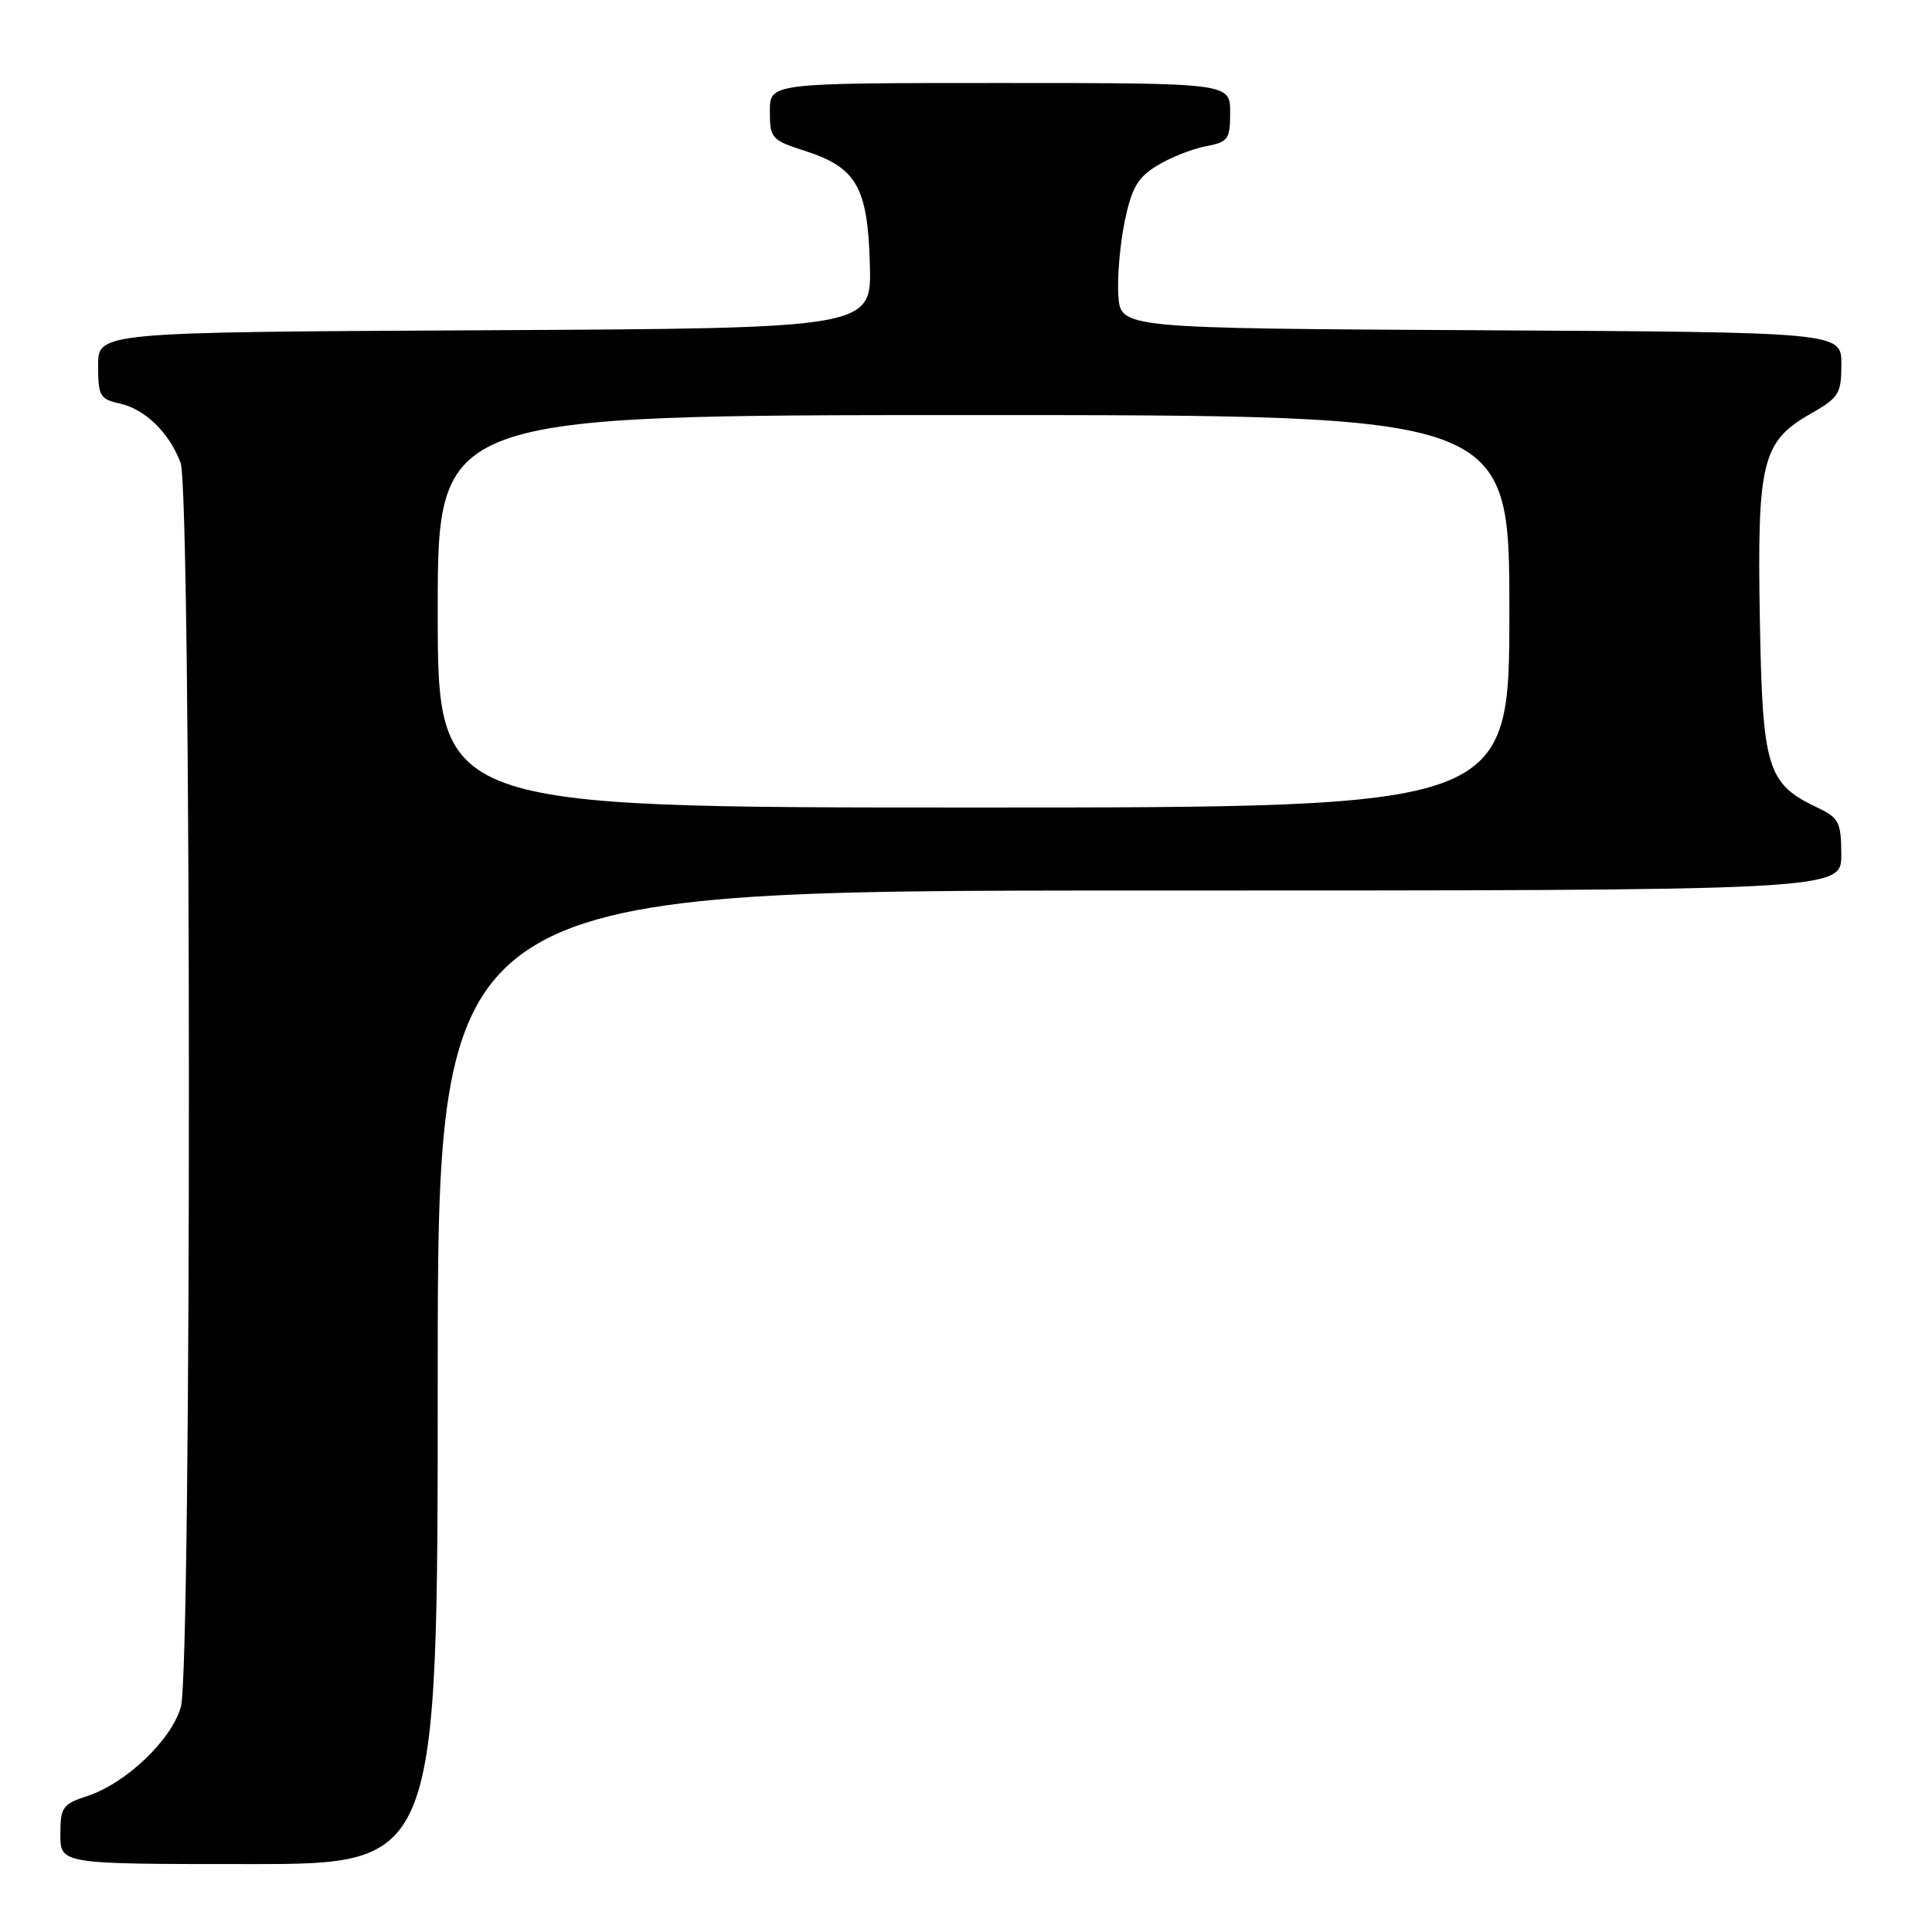 <?xml version="1.0" encoding="UTF-8" standalone="no"?>
<!DOCTYPE svg PUBLIC "-//W3C//DTD SVG 1.1//EN" "http://www.w3.org/Graphics/SVG/1.1/DTD/svg11.dtd" >
<svg xmlns="http://www.w3.org/2000/svg" xmlns:xlink="http://www.w3.org/1999/xlink" version="1.1" viewBox="0 0 256 256">
 <g >
 <path fill="currentColor"
d=" M 58.00 182.50 C 58.00 118.00 58.00 118.00 151.00 118.00 C 244.00 118.00 244.00 118.00 243.98 113.25 C 243.96 108.91 243.68 108.37 240.79 107.00 C 234.15 103.85 233.53 101.84 233.19 82.05 C 232.82 61.17 233.48 58.50 239.91 54.83 C 243.67 52.68 243.99 52.17 243.99 48.26 C 244.00 44.02 244.00 44.02 196.25 43.76 C 148.50 43.50 148.50 43.50 148.19 39.20 C 148.02 36.83 148.40 32.41 149.02 29.38 C 149.96 24.86 150.74 23.52 153.33 21.94 C 155.08 20.87 157.96 19.73 159.75 19.39 C 162.75 18.82 163.00 18.48 163.00 14.89 C 163.00 11.00 163.00 11.00 132.50 11.00 C 102.00 11.00 102.00 11.00 102.01 14.75 C 102.01 18.33 102.22 18.57 106.68 20.00 C 113.49 22.19 114.98 24.79 115.26 35.01 C 115.50 43.50 115.50 43.50 64.25 43.76 C 13.00 44.02 13.00 44.02 13.00 48.43 C 13.00 52.48 13.24 52.89 15.87 53.47 C 19.22 54.21 22.42 57.32 23.93 61.32 C 25.37 65.11 25.41 220.99 23.97 226.15 C 22.76 230.51 16.74 236.27 11.63 237.96 C 8.28 239.06 8.00 239.45 8.00 243.08 C 8.00 247.00 8.00 247.00 33.00 247.00 C 58.00 247.00 58.00 247.00 58.00 182.50 Z  M 58.00 81.00 C 58.00 55.00 58.00 55.00 129.00 55.00 C 200.00 55.00 200.00 55.00 200.00 81.00 C 200.00 107.00 200.00 107.00 129.00 107.00 C 58.00 107.00 58.00 107.00 58.00 81.00 Z "/>
</g>
</svg>